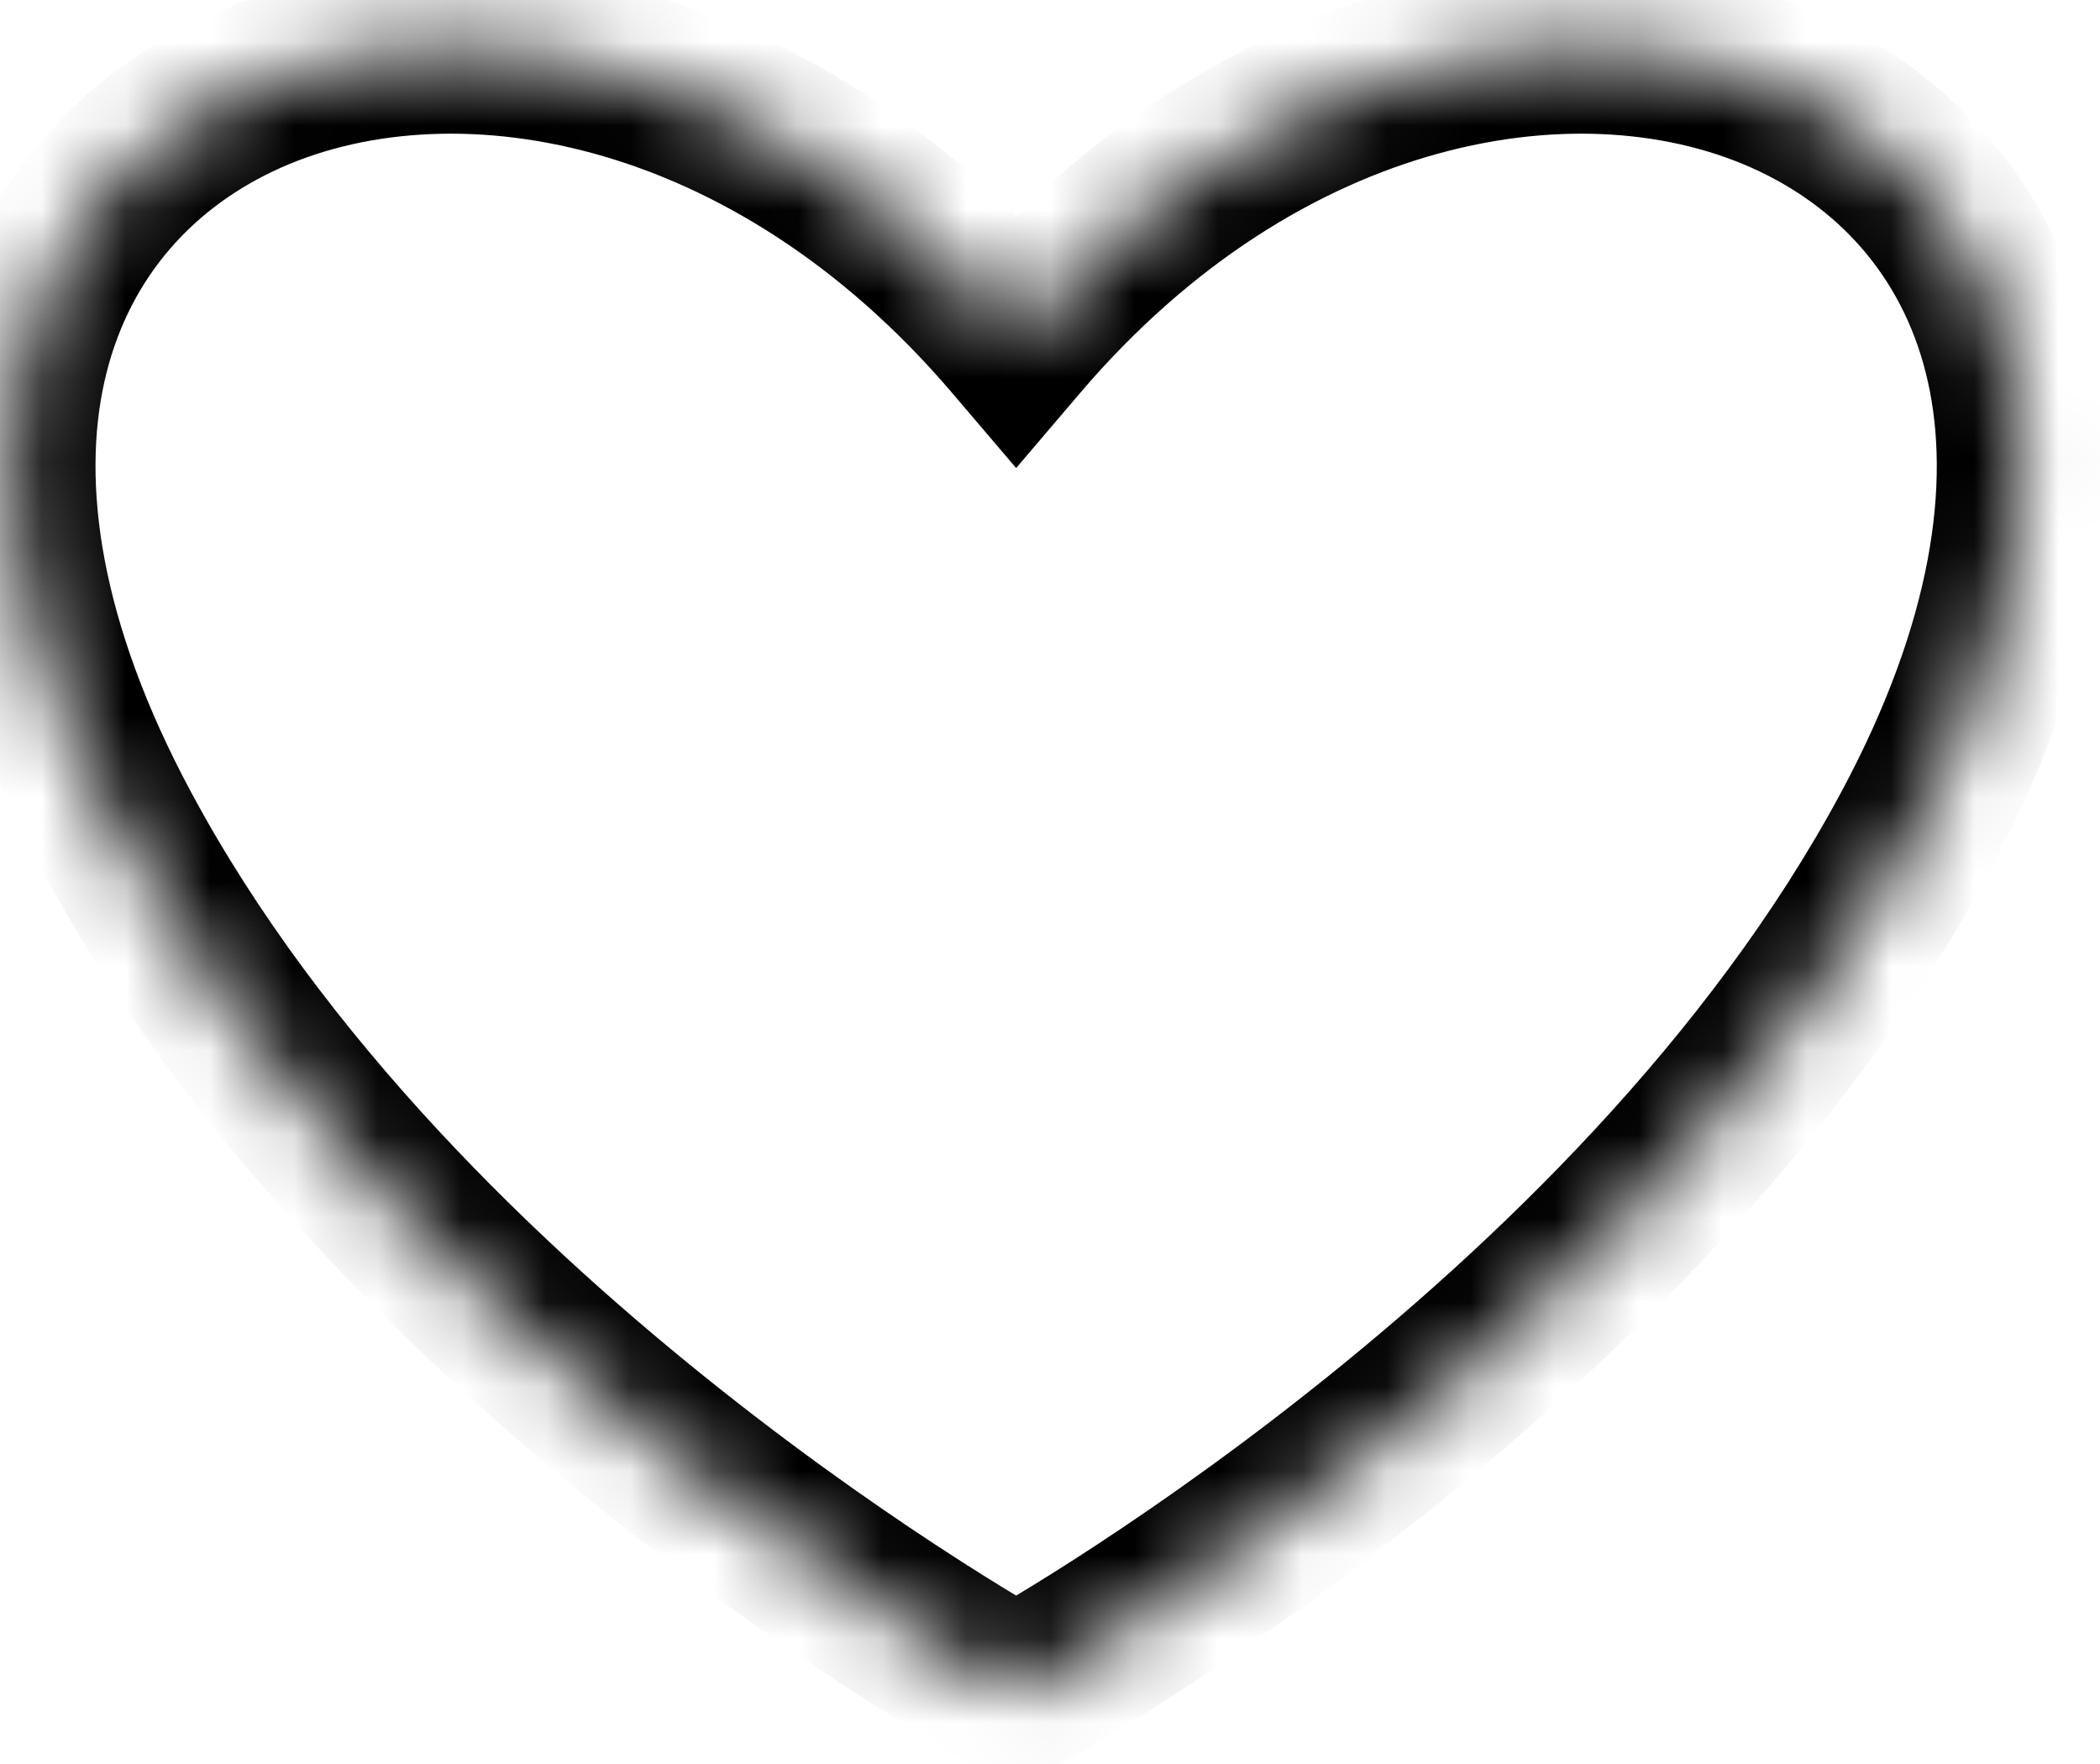 <svg width="25" height="21" viewBox="0 0 25 21" fill="none" xmlns="http://www.w3.org/2000/svg">
<mask id="path-1-inside-1" fill="white">
<path fill-rule="evenodd" clip-rule="evenodd" d="M1.393 9.902C4.717 16.101 12.097 20.152 12.097 20.152C12.097 20.152 19.477 16.101 22.802 9.902C27.515 1.111 17.852 -2.721 12.097 4.03C6.342 -2.721 -3.321 1.111 1.393 9.902Z"/>
</mask>
<path d="M12.097 20.152L11.616 21.029L12.097 21.293L12.578 21.029L12.097 20.152ZM1.393 9.902L0.511 10.374H0.511L1.393 9.902ZM22.802 9.902L21.92 9.429L22.802 9.902ZM12.097 4.03L11.336 4.679L12.097 5.572L12.858 4.679L12.097 4.03ZM12.097 20.152C12.578 19.276 12.579 19.276 12.579 19.276C12.579 19.276 12.579 19.276 12.579 19.276C12.579 19.276 12.579 19.276 12.579 19.276C12.578 19.276 12.577 19.275 12.576 19.275C12.574 19.273 12.569 19.271 12.563 19.267C12.552 19.261 12.533 19.25 12.508 19.236C12.457 19.207 12.381 19.163 12.282 19.105C12.083 18.988 11.792 18.812 11.432 18.581C10.71 18.118 9.711 17.437 8.612 16.567C6.398 14.817 3.843 12.355 2.274 9.429L0.511 10.374C2.267 13.648 5.063 16.311 7.371 18.136C8.532 19.055 9.587 19.774 10.352 20.264C10.736 20.51 11.047 20.699 11.265 20.828C11.374 20.892 11.46 20.941 11.519 20.975C11.549 20.992 11.572 21.005 11.588 21.014C11.596 21.018 11.603 21.022 11.607 21.024C11.61 21.026 11.611 21.027 11.613 21.027C11.614 21.028 11.614 21.028 11.615 21.028C11.615 21.029 11.615 21.029 11.615 21.029C11.616 21.029 11.616 21.029 12.097 20.152ZM12.097 20.152C12.578 21.029 12.579 21.029 12.579 21.029C12.579 21.029 12.579 21.029 12.579 21.028C12.58 21.028 12.581 21.028 12.581 21.027C12.583 21.027 12.585 21.026 12.587 21.024C12.591 21.022 12.598 21.018 12.606 21.014C12.622 21.005 12.645 20.992 12.675 20.975C12.734 20.941 12.82 20.892 12.929 20.828C13.147 20.699 13.459 20.51 13.842 20.264C14.607 19.774 15.662 19.055 16.823 18.136C19.131 16.311 21.928 13.648 23.683 10.374L21.92 9.429C20.351 12.355 17.796 14.817 15.582 16.567C14.483 17.437 13.485 18.118 12.763 18.581C12.402 18.812 12.111 18.988 11.913 19.105C11.813 19.163 11.737 19.207 11.687 19.236C11.661 19.25 11.643 19.261 11.631 19.267C11.625 19.271 11.621 19.273 11.618 19.275C11.617 19.275 11.616 19.276 11.616 19.276C11.616 19.276 11.615 19.276 11.615 19.276C11.615 19.276 11.616 19.276 11.616 19.276C11.616 19.276 11.616 19.276 12.097 20.152ZM23.683 10.374C24.939 8.032 25.303 5.897 24.903 4.108C24.499 2.301 23.339 0.966 21.805 0.235C18.764 -1.214 14.44 -0.26 11.336 3.382L12.858 4.679C15.508 1.57 18.894 1.063 20.945 2.04C21.957 2.522 22.689 3.371 22.951 4.544C23.217 5.735 23.021 7.376 21.92 9.429L23.683 10.374ZM2.274 9.429C1.173 7.376 0.977 5.735 1.243 4.544C1.505 3.371 2.237 2.522 3.249 2.04C5.3 1.063 8.686 1.57 11.336 4.679L12.858 3.382C9.754 -0.26 5.43 -1.214 2.389 0.235C0.855 0.966 -0.305 2.301 -0.709 4.108C-1.108 5.897 -0.745 8.032 0.511 10.374L2.274 9.429Z" fill="black" mask="url(#path-1-inside-1)"/>
</svg>
